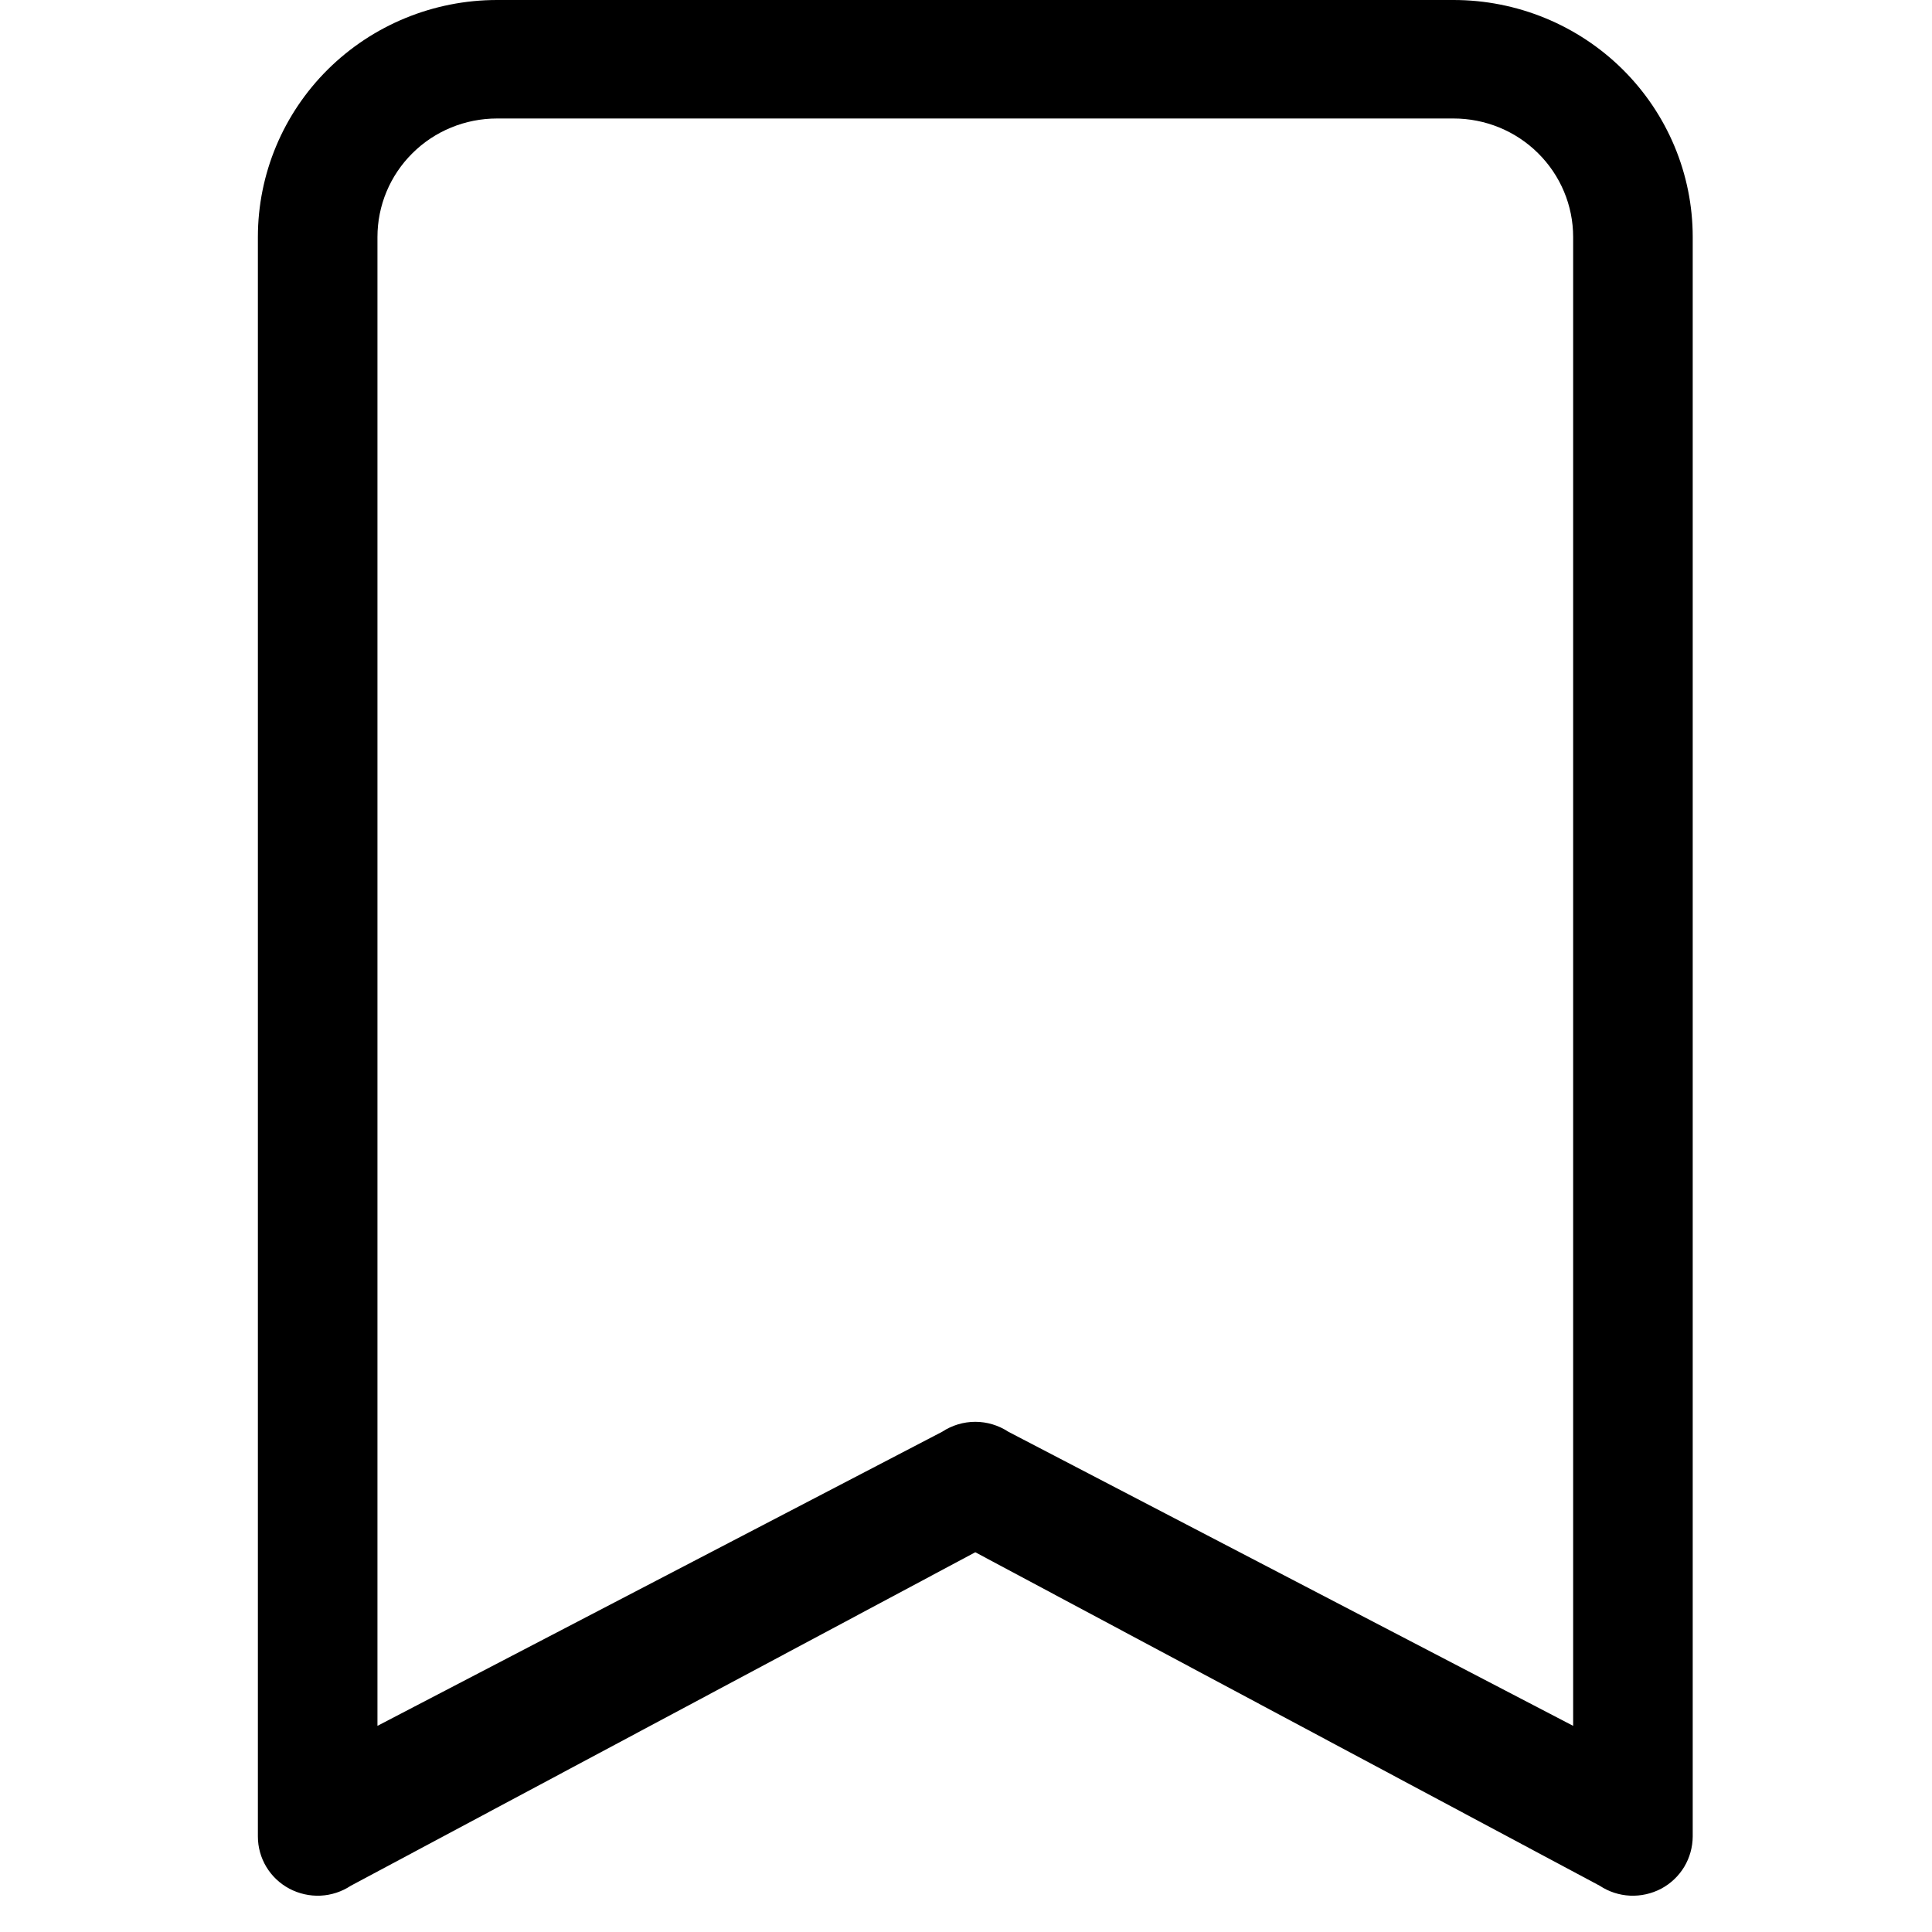 <svg width="27" height="27" viewBox="0 0 27 27" fill="none" xmlns="http://www.w3.org/2000/svg">
<g clip-path="url(#clip0_1447_2707)">
<path d="M3.604 3.312C3.604 2.433 3.956 1.591 4.582 0.97C5.209 0.349 6.059 0 6.946 0L20.314 0C21.2 0 22.05 0.349 22.677 0.97C23.303 1.591 23.656 2.433 23.656 3.312V25.665C23.655 25.815 23.614 25.962 23.537 26.09C23.459 26.219 23.348 26.324 23.215 26.395C23.081 26.465 22.931 26.499 22.78 26.492C22.629 26.485 22.483 26.437 22.357 26.354L13.63 21.693L4.902 26.354C4.776 26.437 4.63 26.485 4.479 26.492C4.328 26.499 4.178 26.465 4.045 26.395C3.911 26.324 3.8 26.219 3.722 26.09C3.645 25.962 3.604 25.815 3.604 25.665V3.312ZM6.946 1.656C6.502 1.656 6.077 1.83 5.764 2.141C5.451 2.451 5.275 2.872 5.275 3.312V24.119L13.167 20.009C13.304 19.919 13.465 19.87 13.63 19.87C13.794 19.87 13.955 19.919 14.092 20.009L21.985 24.119V3.312C21.985 2.872 21.808 2.451 21.495 2.141C21.182 1.83 20.757 1.656 20.314 1.656H6.946Z" fill="black"/>
</g>
<defs>
<clipPath id="clip0_1447_2707">
<rect width="26.736" height="26.493" fill="white" transform="translate(0.262)"/>
</clipPath>
</defs>
</svg>
